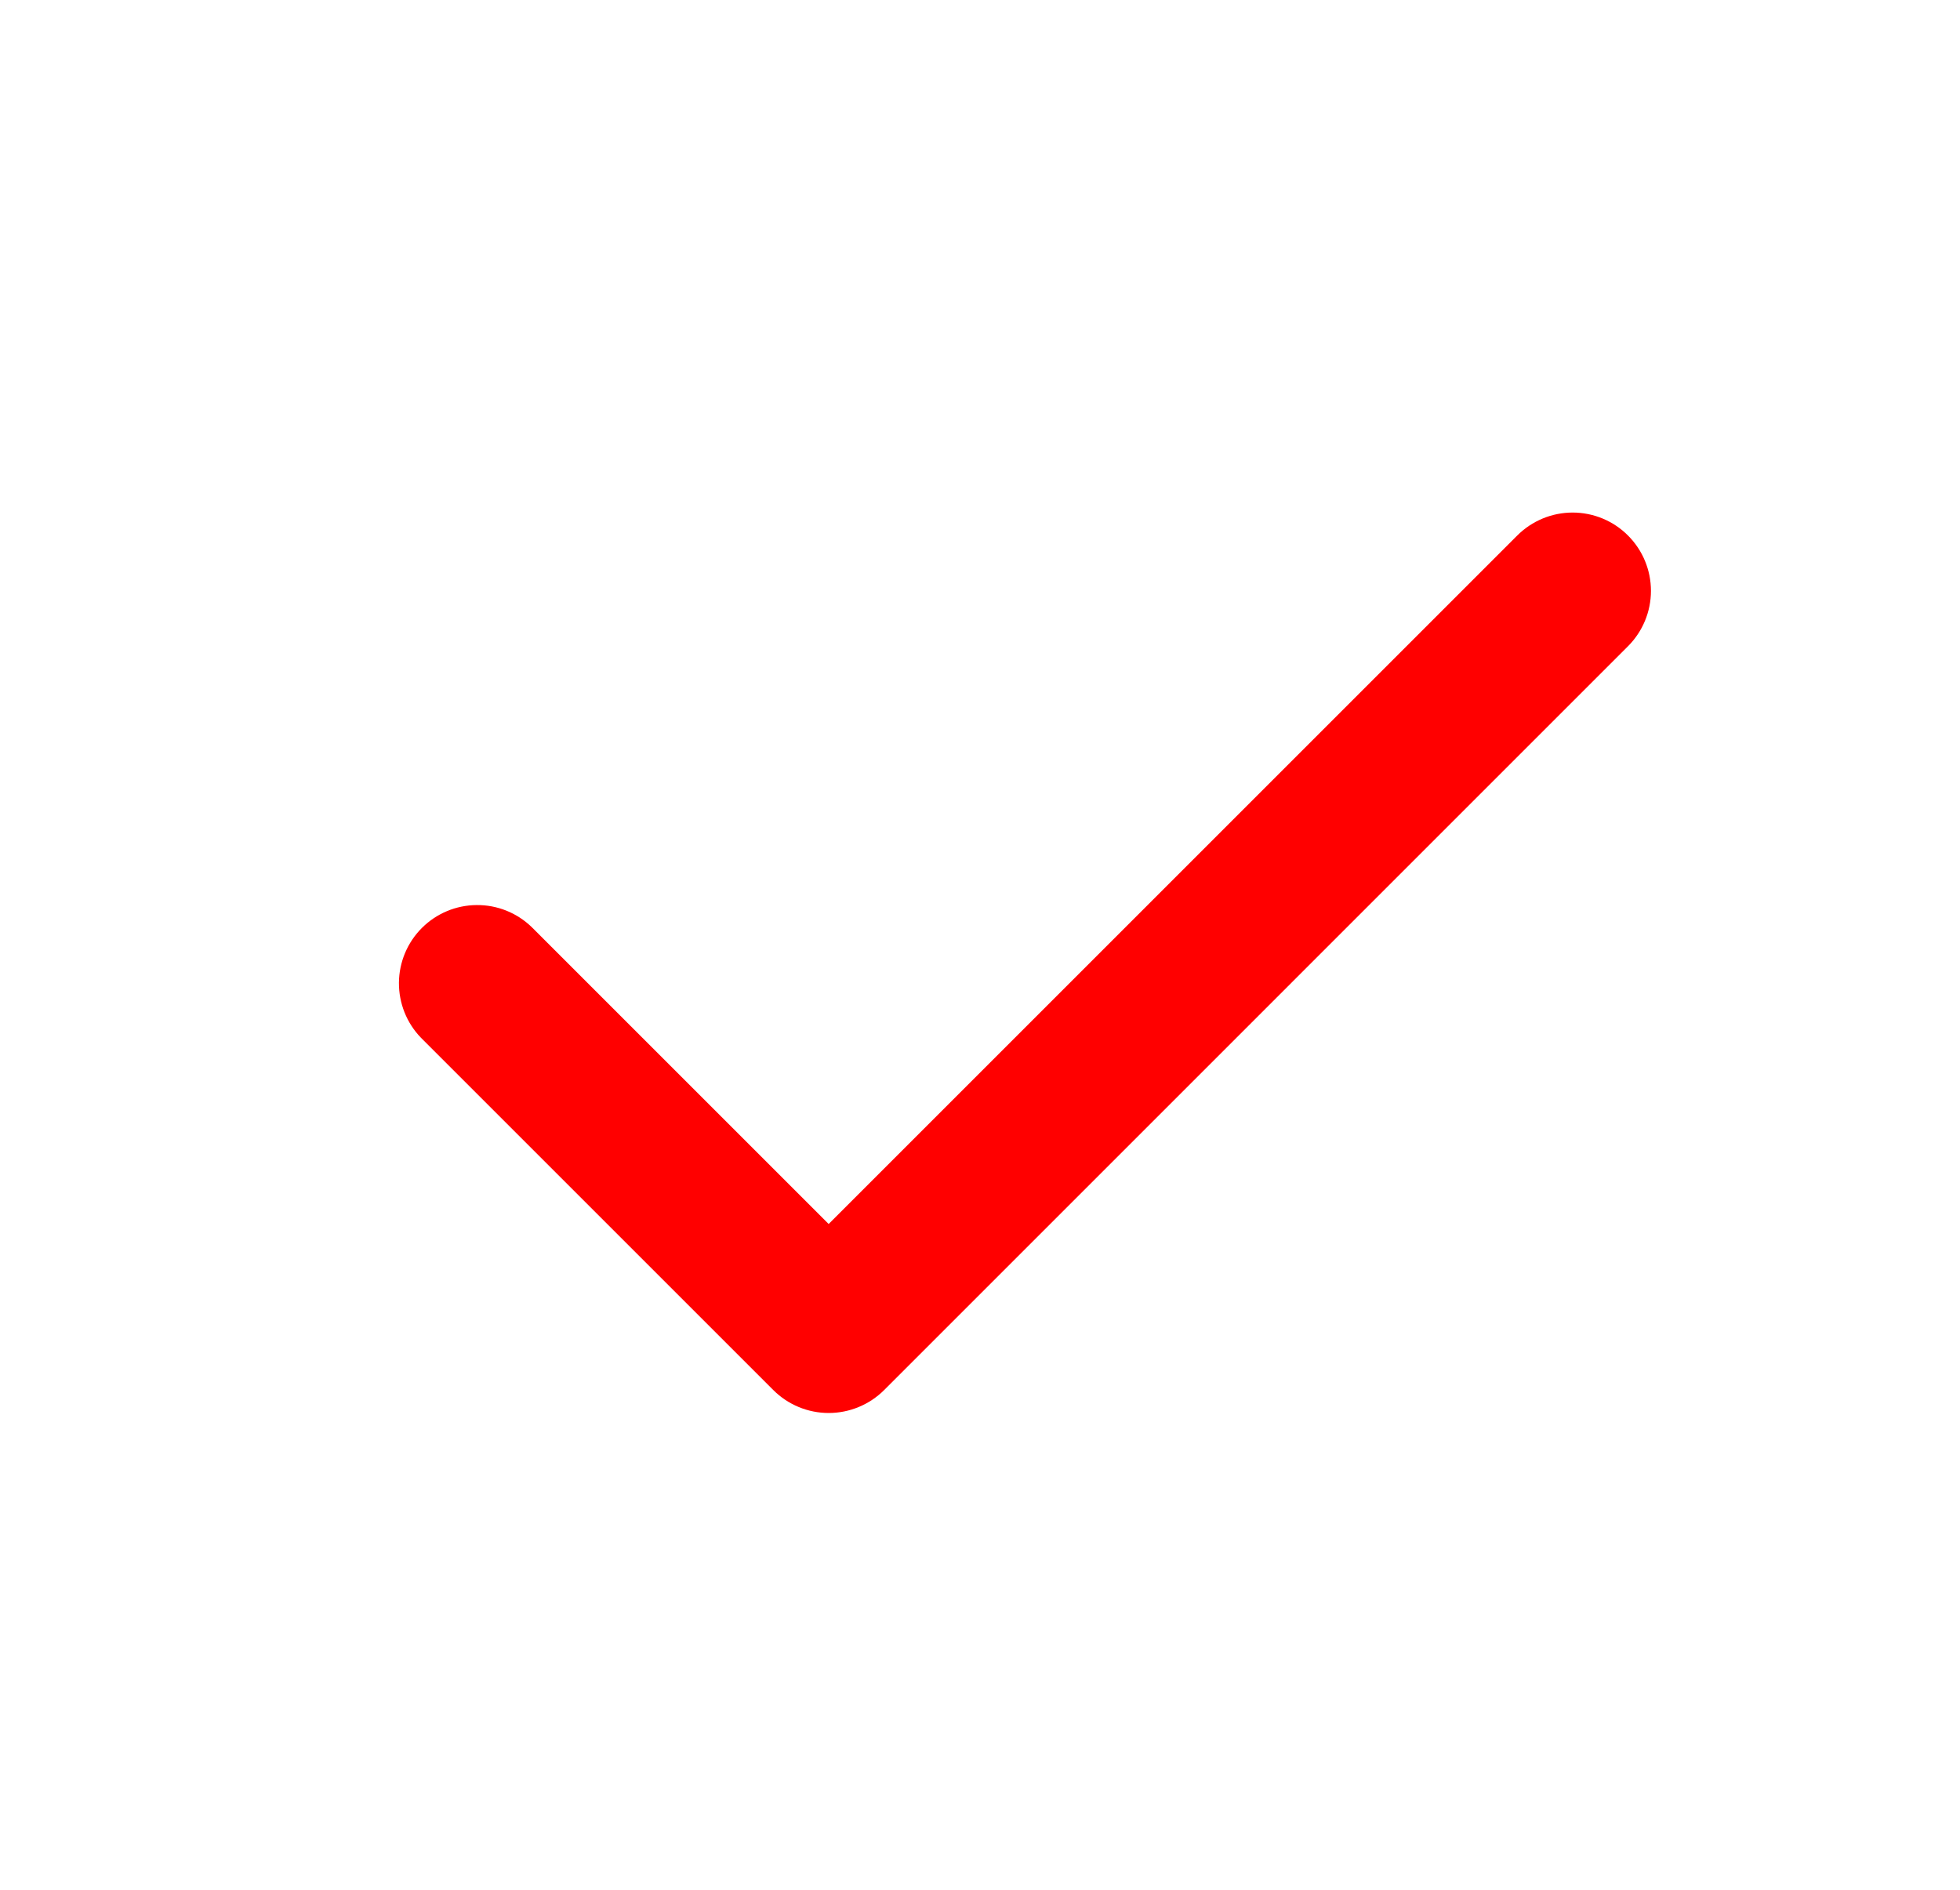 <svg width="28" height="27" viewBox="0 0 28 27" fill="none" xmlns="http://www.w3.org/2000/svg">
<path fill-rule="evenodd" clip-rule="evenodd" d="M23.257 7.651C23.467 7.861 23.585 8.145 23.585 8.442C23.585 8.738 23.467 9.023 23.257 9.233L12.63 19.861C12.42 20.07 12.135 20.188 11.838 20.188C11.542 20.188 11.257 20.07 11.048 19.861L6.013 14.826C5.809 14.615 5.697 14.333 5.699 14.039C5.702 13.746 5.819 13.466 6.027 13.258C6.234 13.051 6.515 12.933 6.808 12.931C7.102 12.928 7.384 13.041 7.595 13.245L11.838 17.488L21.675 7.651C21.885 7.441 22.17 7.323 22.466 7.323C22.763 7.323 23.048 7.441 23.257 7.651Z" fill="red"/>
</svg>
